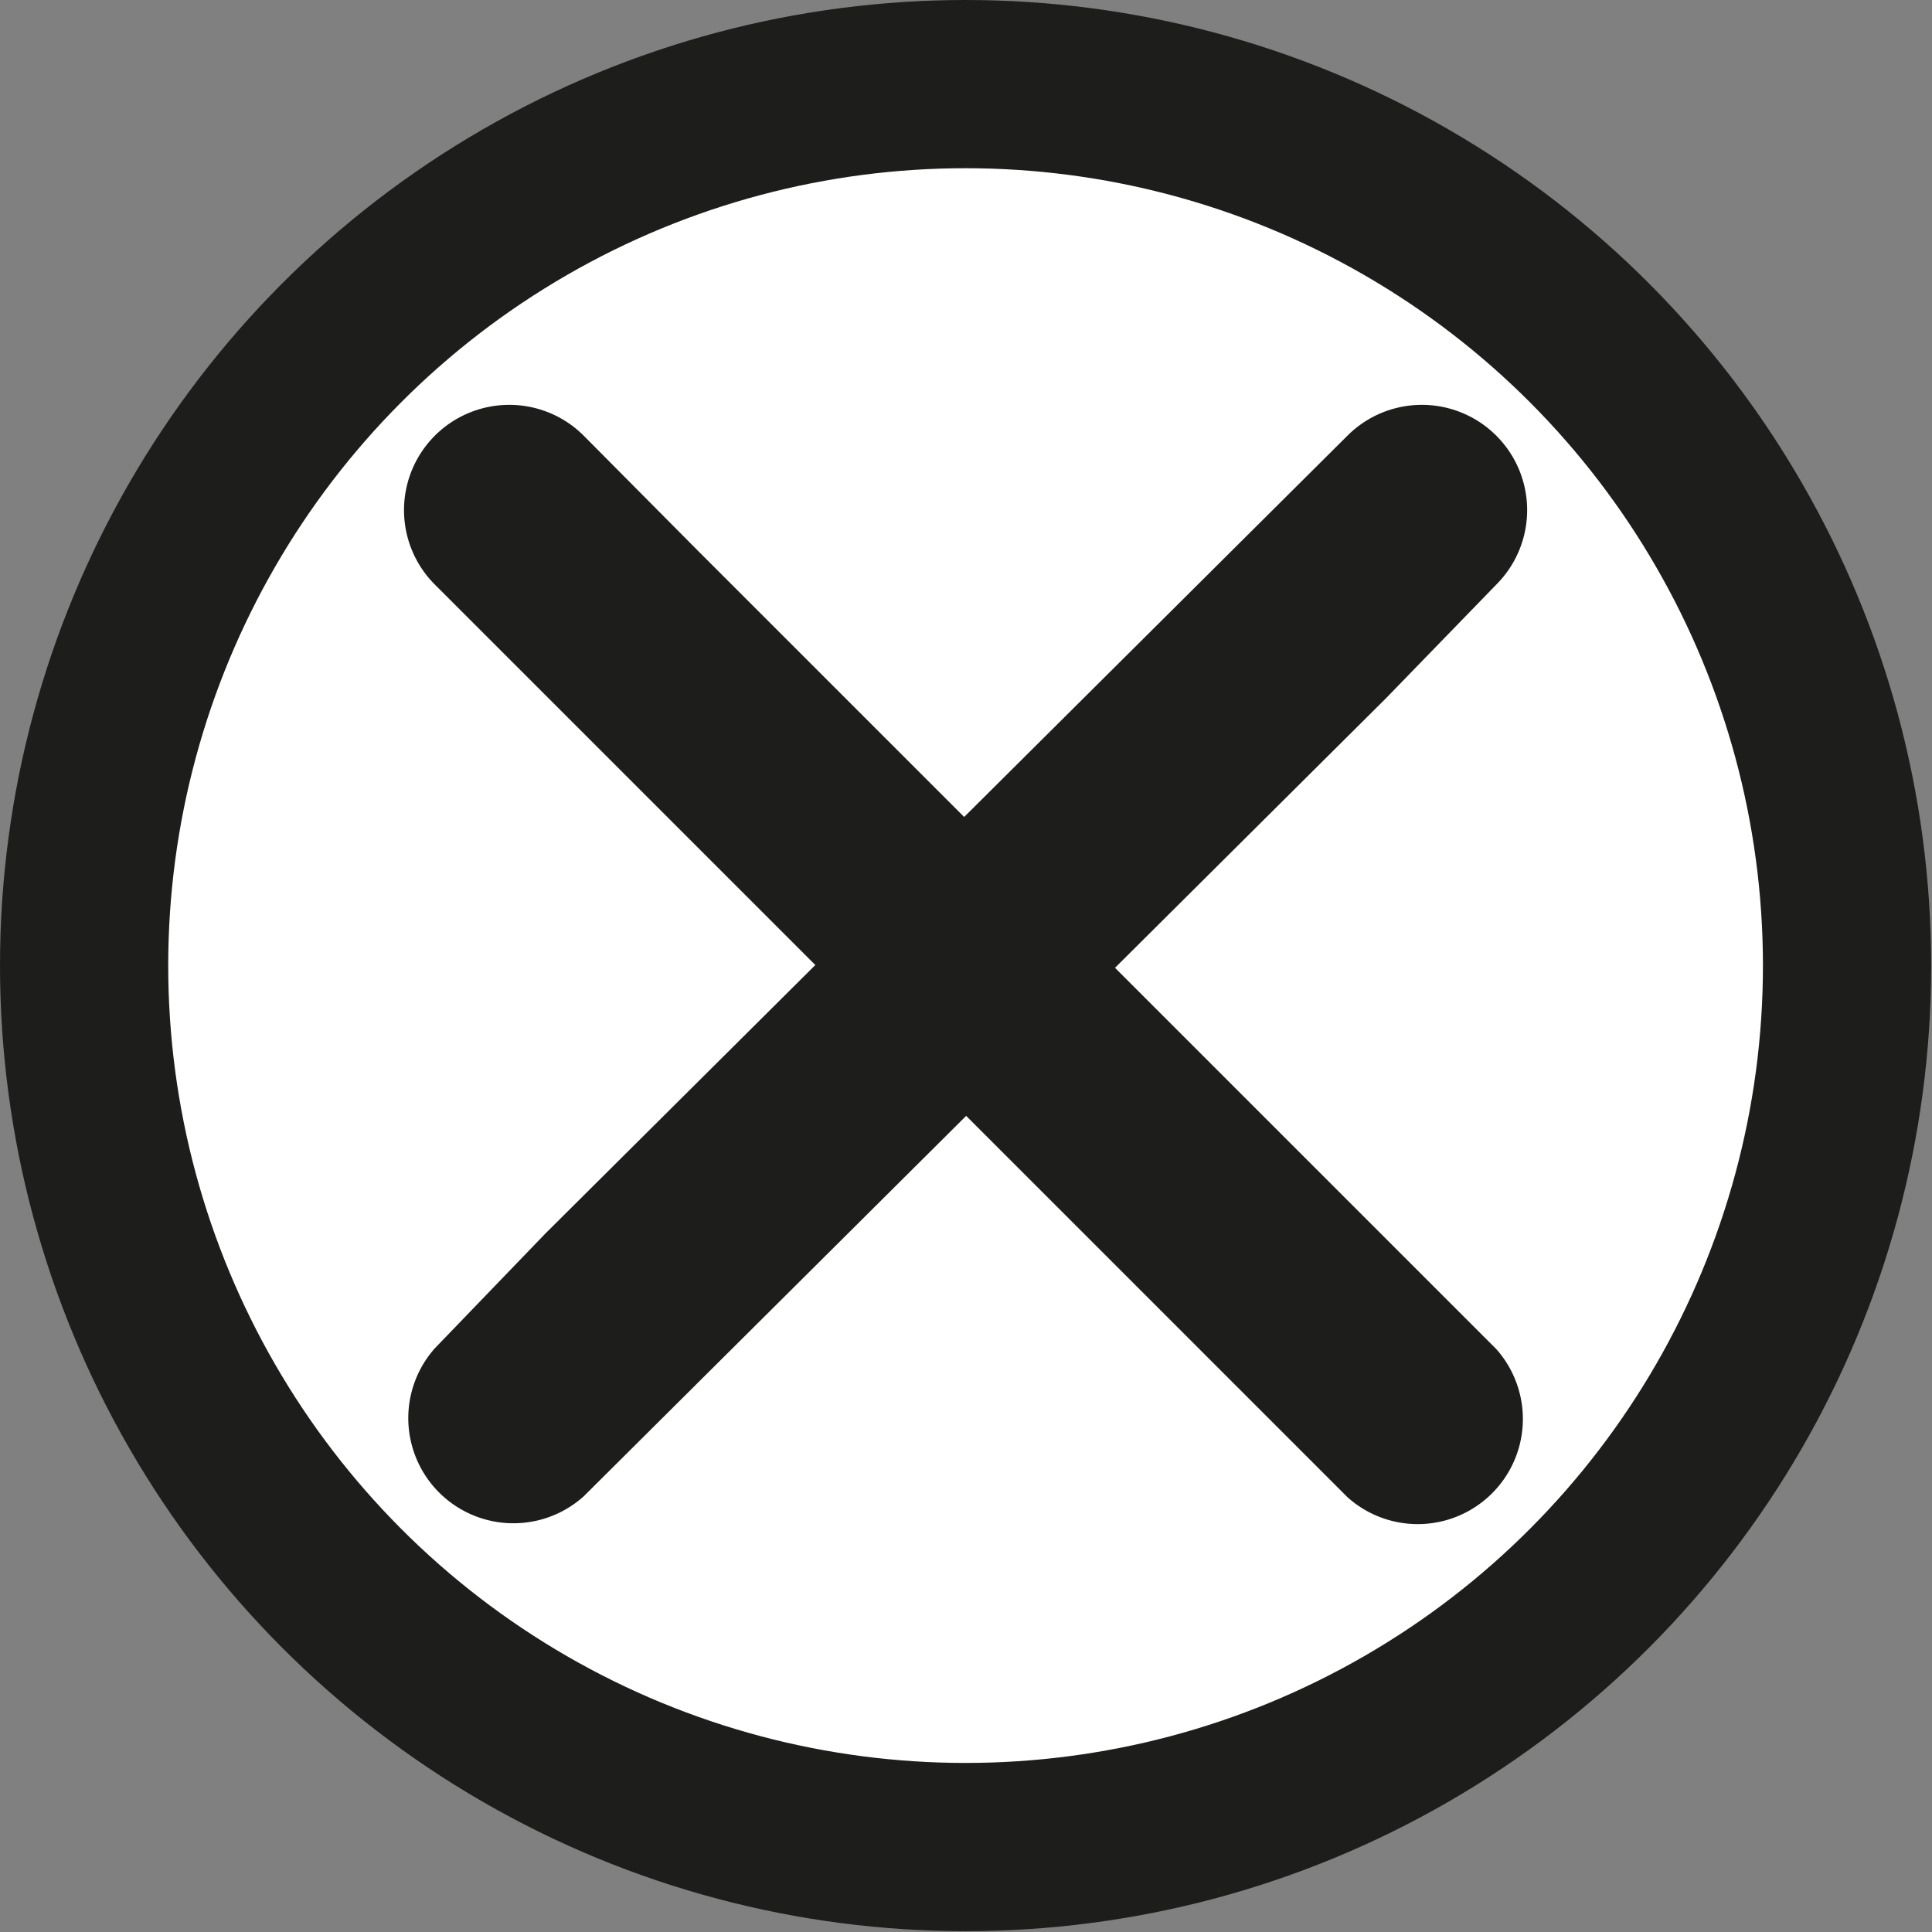<svg xmlns="http://www.w3.org/2000/svg" viewBox="0 0 22.97 22.97"><rect x="0" y="0" width="22.97" height="22.97" fill="#808080" stroke="none"/><defs><style>.cls-1{fill:#fff;stroke:#1d1d1b;stroke-miterlimit:10;stroke-width:2px;}.cls-2{fill:#1d1d1b;}</style></defs><title>icon_close</title><g id="Capa_1" data-name="Capa 1"><circle class="cls-1" cx="11.48" cy="11.48" r="10.48"/></g><g id="Capa_2" data-name="Capa 2"><line class="cls-2" x1="6.06" y1="6.06" x2="16.91" y2="16.91"/><path class="cls-2" d="M5.69,7.5,15.19,17l1.35,1.35a1.25,1.25,0,0,0,1.77-1.76l-9.5-9.5L7.46,5.73A1.25,1.25,0,0,0,5.69,7.5Z" transform="translate(-0.52 -0.55)"/><line class="cls-2" x1="16.91" y1="6.06" x2="6.06" y2="16.91"/><path class="cls-2" d="M16.54,5.73,7,15.22,5.69,16.58a1.25,1.25,0,0,0,1.77,1.76L17,8.85,18.31,7.5a1.25,1.25,0,0,0-1.77-1.77Z" transform="translate(-0.52 -0.55)"/></g></svg>